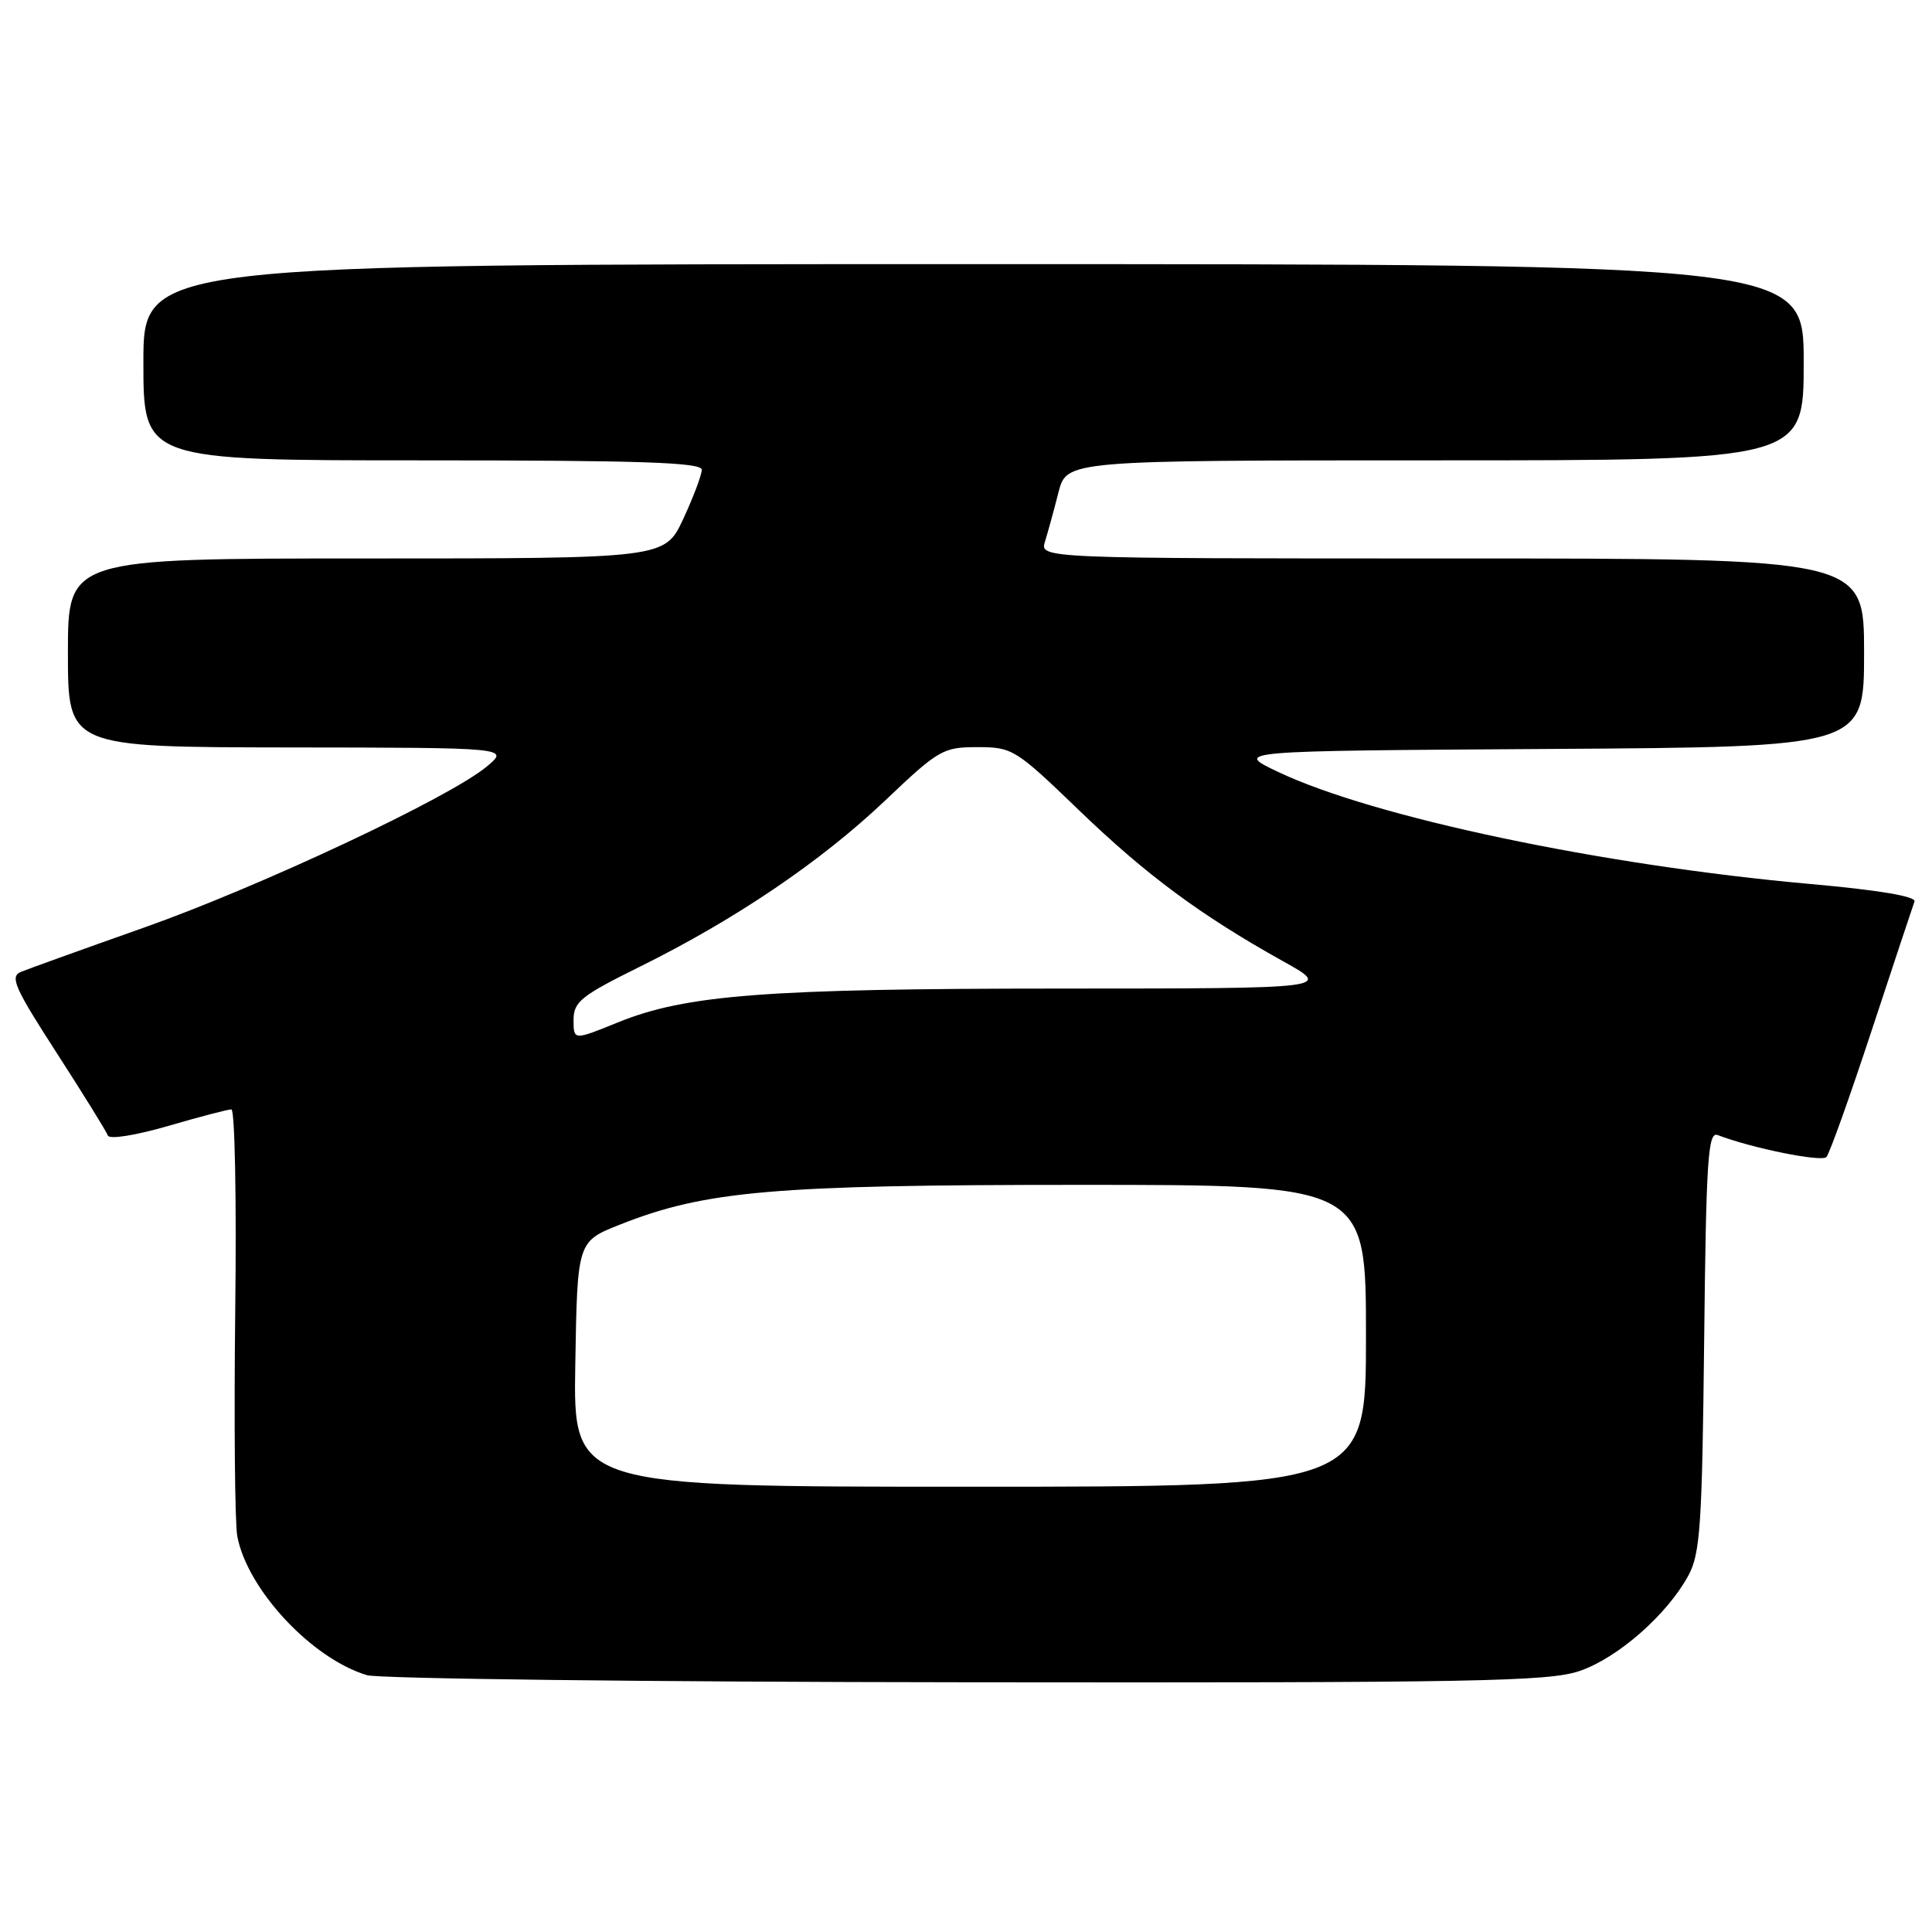 <?xml version="1.0" encoding="UTF-8" standalone="no"?>
<!DOCTYPE svg PUBLIC "-//W3C//DTD SVG 1.1//EN" "http://www.w3.org/Graphics/SVG/1.1/DTD/svg11.dtd" >
<svg xmlns="http://www.w3.org/2000/svg" xmlns:xlink="http://www.w3.org/1999/xlink" version="1.1" viewBox="0 0 256 256">
 <g >
 <path fill="currentColor"
d=" M 209.29 221.42 C 214.36 219.69 220.86 213.99 223.70 208.80 C 225.29 205.89 225.54 202.23 225.81 177.67 C 226.07 153.64 226.32 149.91 227.59 150.40 C 232.14 152.14 241.38 154.01 242.01 153.31 C 242.42 152.87 245.12 145.30 248.02 136.50 C 250.92 127.70 253.47 120.03 253.68 119.45 C 253.92 118.78 248.87 117.93 239.83 117.13 C 212.23 114.66 181.96 108.28 169.33 102.27 C 163.50 99.50 163.50 99.50 205.25 99.24 C 247.00 98.98 247.00 98.98 247.00 86.49 C 247.00 74.00 247.00 74.00 192.38 74.00 C 137.77 74.00 137.77 74.00 138.47 71.75 C 138.85 70.51 139.66 67.59 140.25 65.25 C 141.34 61.00 141.34 61.00 190.17 61.00 C 239.00 61.00 239.00 61.00 239.00 48.00 C 239.00 35.00 239.00 35.00 129.00 35.00 C 19.00 35.00 19.00 35.00 19.00 48.00 C 19.00 61.00 19.00 61.00 56.00 61.00 C 84.94 61.00 93.00 61.27 92.99 62.25 C 92.98 62.94 91.88 65.86 90.54 68.75 C 88.09 74.00 88.09 74.00 48.55 74.00 C 9.00 74.00 9.00 74.00 9.00 86.50 C 9.00 99.00 9.00 99.00 38.25 99.04 C 67.50 99.07 67.50 99.07 64.50 101.57 C 59.56 105.69 34.50 117.46 19.00 122.94 C 11.02 125.76 3.72 128.39 2.77 128.78 C 1.28 129.40 1.92 130.86 7.50 139.50 C 11.05 145.00 14.10 149.93 14.29 150.46 C 14.49 151.00 17.90 150.46 22.23 149.21 C 26.41 147.99 30.20 147.00 30.66 147.00 C 31.12 147.00 31.35 159.01 31.17 173.69 C 31.00 188.37 31.12 201.81 31.44 203.55 C 32.77 210.62 41.31 219.78 48.63 221.97 C 50.21 222.44 85.96 222.87 128.07 222.91 C 195.42 222.99 205.20 222.81 209.29 221.42 Z  M 76.23 180.75 C 76.50 164.51 76.50 164.51 82.11 162.28 C 93.47 157.78 102.45 157.00 143.13 157.00 C 181.00 157.00 181.00 157.00 181.00 177.00 C 181.00 197.00 181.00 197.00 128.48 197.00 C 75.95 197.00 75.95 197.00 76.23 180.75 Z  M 76.00 135.15 C 76.00 132.75 76.97 131.96 84.75 128.11 C 97.45 121.83 108.78 114.15 117.28 106.08 C 124.38 99.33 124.96 99.00 129.51 99.00 C 134.15 99.00 134.56 99.26 142.90 107.29 C 151.87 115.94 159.10 121.29 170.03 127.38 C 176.50 130.98 176.50 130.98 140.47 130.99 C 101.45 131.00 90.89 131.81 81.86 135.48 C 76.00 137.86 76.00 137.86 76.00 135.15 Z "/>
</g>
</svg>